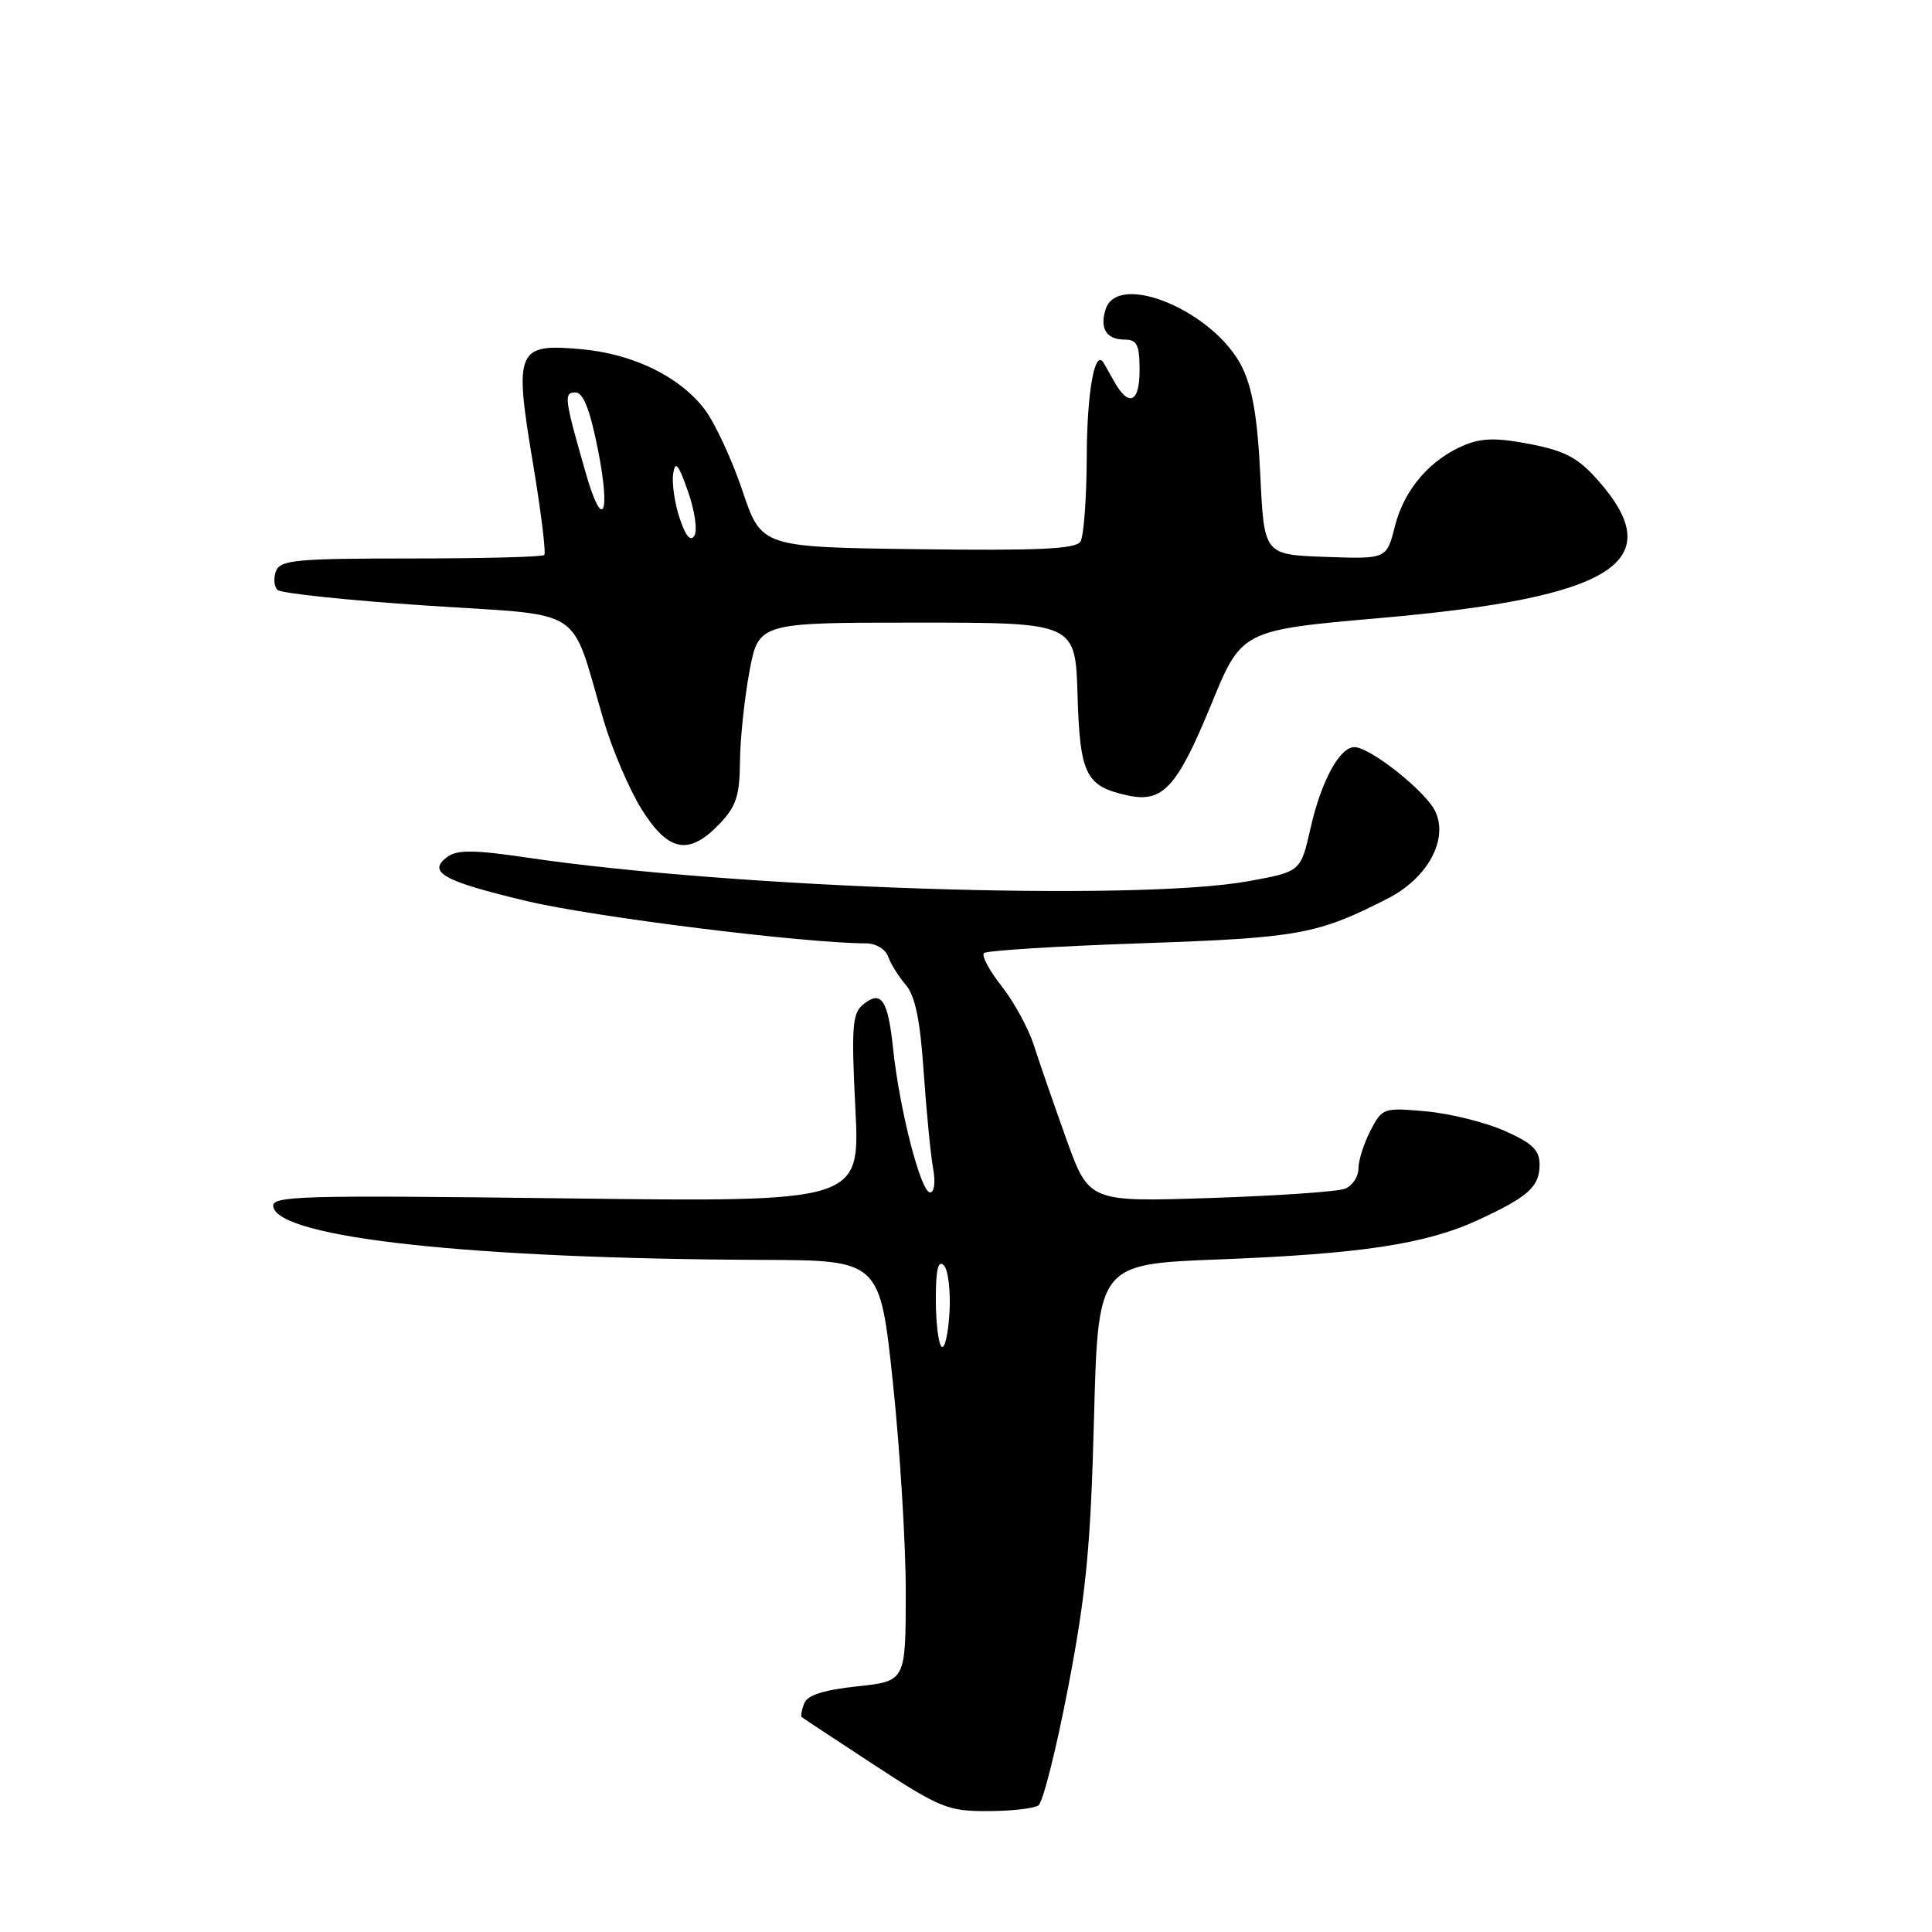 <?xml version="1.0" encoding="UTF-8" standalone="no"?>
<!DOCTYPE svg PUBLIC "-//W3C//DTD SVG 1.1//EN" "http://www.w3.org/Graphics/SVG/1.1/DTD/svg11.dtd" >
<svg xmlns="http://www.w3.org/2000/svg" xmlns:xlink="http://www.w3.org/1999/xlink" version="1.1" viewBox="0 0 256 256">
 <g >
 <path fill="currentColor"
d=" M 137.59 239.23 C 138.19 238.83 139.97 231.75 141.55 223.50 C 143.92 211.15 144.52 204.87 144.96 188.00 C 145.50 167.50 145.50 167.50 161.50 166.88 C 180.38 166.15 188.99 164.84 195.87 161.65 C 202.53 158.57 204.00 157.24 204.00 154.32 C 204.00 152.39 203.05 151.47 199.36 149.84 C 196.81 148.71 192.13 147.55 188.96 147.26 C 183.31 146.75 183.15 146.81 181.59 149.82 C 180.72 151.51 180.00 153.77 180.00 154.84 C 180.00 155.91 179.21 157.11 178.25 157.50 C 177.29 157.90 169.25 158.45 160.39 158.74 C 144.29 159.27 144.29 159.27 141.28 150.89 C 139.62 146.27 137.70 140.70 136.99 138.50 C 136.29 136.30 134.38 132.79 132.74 130.70 C 131.10 128.62 130.04 126.63 130.37 126.29 C 130.71 125.96 140.10 125.37 151.24 124.99 C 172.09 124.27 174.54 123.83 183.88 119.06 C 189.13 116.38 191.92 111.31 190.21 107.56 C 189.01 104.93 181.57 99.00 179.46 99.00 C 177.50 99.00 175.06 103.52 173.65 109.75 C 172.35 115.50 172.35 115.50 165.43 116.76 C 150.55 119.47 97.43 117.73 69.72 113.62 C 62.92 112.61 60.58 112.59 59.32 113.51 C 56.53 115.55 58.66 116.74 69.76 119.39 C 78.72 121.52 106.53 124.98 114.78 125.00 C 116.05 125.00 117.34 125.78 117.68 126.75 C 118.02 127.71 119.07 129.40 120.02 130.50 C 121.26 131.94 121.93 135.16 122.39 142.00 C 122.75 147.22 123.31 152.96 123.63 154.75 C 123.98 156.63 123.81 158.00 123.24 158.00 C 122.01 158.00 119.18 147.00 118.34 138.94 C 117.65 132.40 116.76 131.12 114.31 133.15 C 112.94 134.29 112.80 136.23 113.34 146.88 C 113.97 159.28 113.97 159.28 74.94 158.79 C 39.54 158.35 35.94 158.45 36.21 159.90 C 36.99 164.03 62.52 166.80 101.05 166.94 C 116.60 167.00 116.60 167.00 118.32 183.25 C 119.26 192.19 120.03 204.74 120.02 211.13 C 120.00 222.77 120.00 222.77 113.58 223.45 C 109.12 223.93 106.97 224.62 106.56 225.71 C 106.22 226.58 106.08 227.39 106.23 227.52 C 106.38 227.65 110.71 230.51 115.86 233.88 C 124.54 239.56 125.63 240.00 130.86 239.98 C 133.96 239.98 136.99 239.64 137.59 239.23 Z  M 95.31 109.20 C 97.54 106.87 98.01 105.46 98.05 100.95 C 98.07 97.95 98.64 92.58 99.30 89.00 C 100.52 82.50 100.52 82.50 121.51 82.50 C 142.50 82.50 142.50 82.50 142.78 92.13 C 143.10 102.70 143.87 104.22 149.52 105.42 C 154.09 106.39 156.01 104.27 160.49 93.35 C 164.52 83.50 164.52 83.50 183.01 81.88 C 213.82 79.18 221.29 74.46 211.78 63.69 C 209.12 60.67 207.41 59.75 202.78 58.85 C 198.37 57.99 196.36 58.02 194.05 58.98 C 189.49 60.87 186.07 64.85 184.84 69.70 C 183.74 74.08 183.74 74.08 175.62 73.79 C 167.50 73.50 167.50 73.50 167.00 63.00 C 166.64 55.43 165.96 51.42 164.57 48.62 C 160.93 41.27 148.13 35.87 146.50 40.99 C 145.69 43.55 146.61 45.00 149.06 45.00 C 150.66 45.00 151.00 45.71 151.00 49.08 C 151.00 53.42 149.54 54.00 147.57 50.44 C 146.98 49.37 146.36 48.29 146.20 48.03 C 145.04 46.25 144.03 52.04 144.00 60.50 C 143.98 66.00 143.61 71.07 143.16 71.77 C 142.54 72.75 137.54 72.98 121.62 72.77 C 100.89 72.50 100.89 72.50 98.37 65.00 C 96.98 60.88 94.73 56.03 93.37 54.24 C 90.06 49.90 83.90 46.89 77.04 46.27 C 68.48 45.49 68.11 46.35 70.58 61.15 C 71.68 67.72 72.37 73.29 72.12 73.54 C 71.87 73.80 63.91 74.00 54.44 74.00 C 39.28 74.00 37.14 74.20 36.57 75.67 C 36.22 76.58 36.31 77.71 36.76 78.16 C 37.22 78.62 46.10 79.55 56.50 80.24 C 77.97 81.67 75.43 80.02 80.00 95.50 C 81.13 99.35 83.40 104.64 85.03 107.25 C 88.56 112.89 91.28 113.40 95.31 109.20 Z  M 124.75 178.43 C 124.34 178.01 124.00 175.18 124.00 172.13 C 124.00 168.24 124.31 166.91 125.06 167.66 C 125.64 168.24 125.98 171.07 125.81 173.95 C 125.64 176.83 125.16 178.84 124.75 178.43 Z  M 90.05 68.64 C 89.39 66.66 89.01 64.01 89.20 62.77 C 89.47 60.98 89.89 61.48 91.16 65.11 C 92.06 67.65 92.44 70.29 92.01 70.98 C 91.50 71.82 90.83 71.03 90.05 68.64 Z  M 77.64 62.76 C 74.77 52.77 74.67 52.00 76.25 52.00 C 77.28 52.00 78.17 54.25 79.22 59.53 C 80.96 68.26 79.86 70.50 77.64 62.76 Z "/>
</g>
</svg>